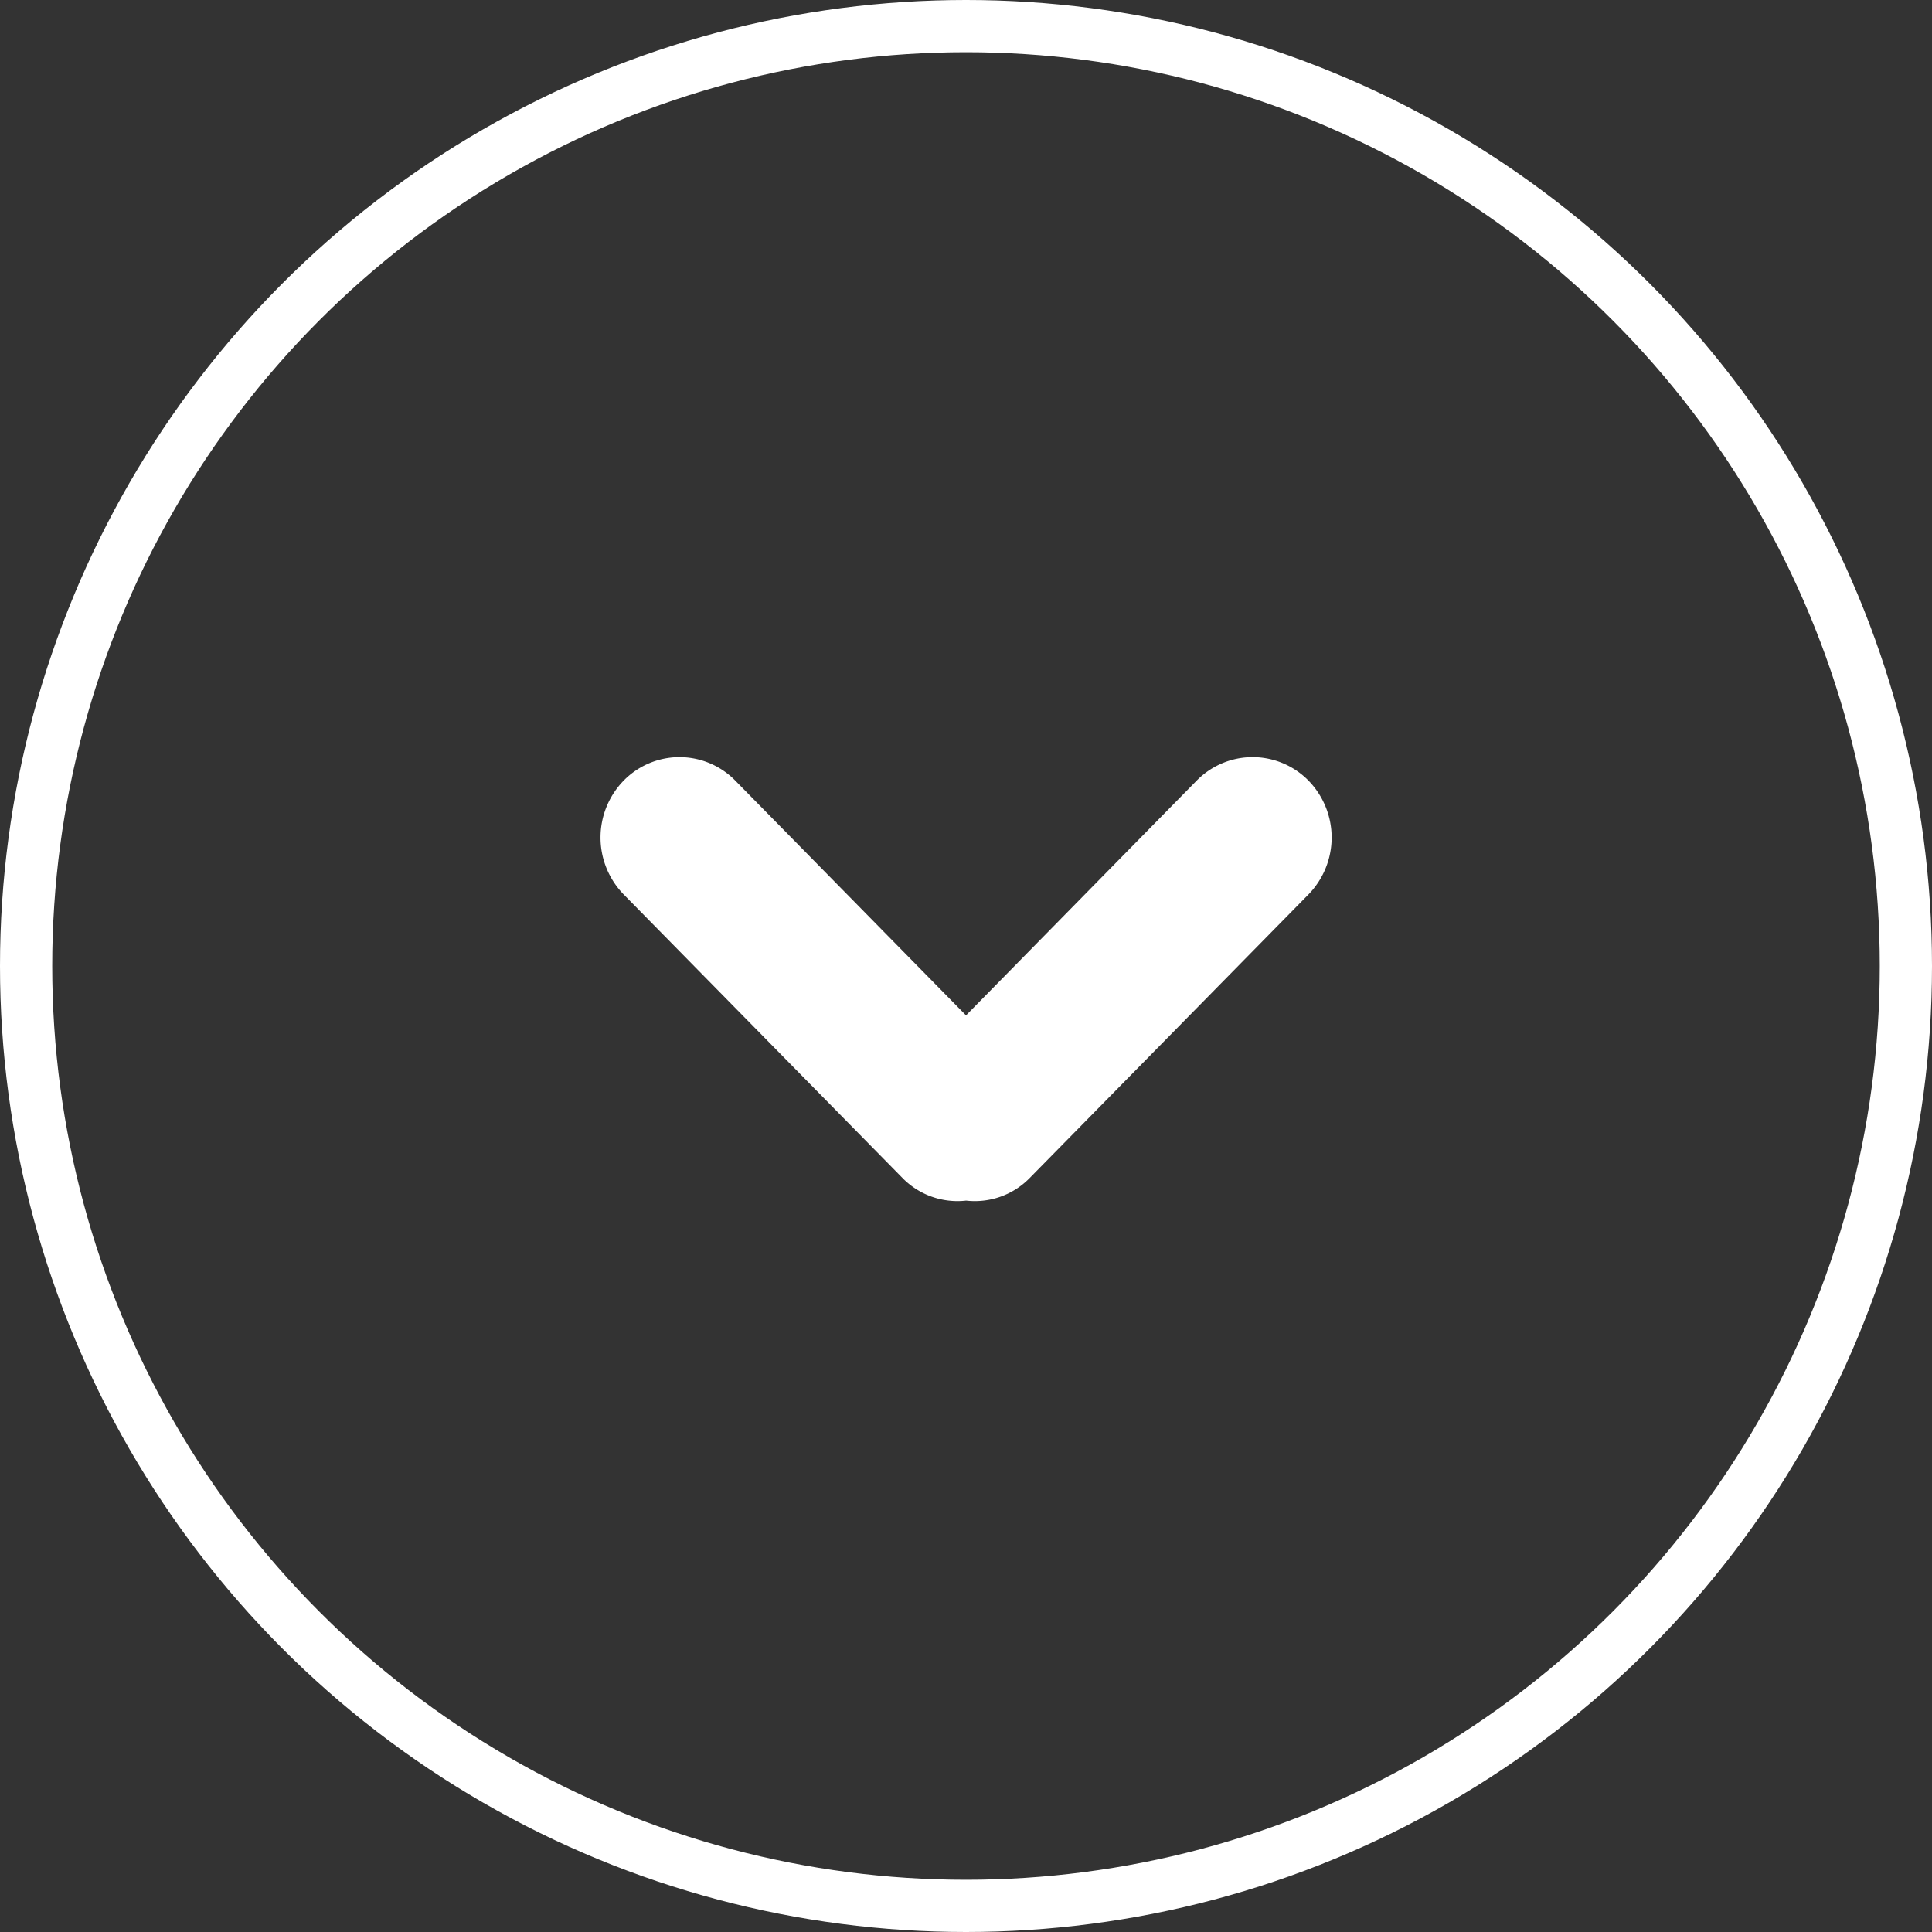 <svg xmlns="http://www.w3.org/2000/svg" width="74" height="74" viewBox="0 0 74 74">
  <rect x="0" y="0" width="74" height="74" fill="#333333" stroke="none"/>
  <defs>
    <style>
      .cls-1 {
        fill: #fff;
        fill-rule: evenodd;
      }

      .cls-2, .cls-4 {
        fill: none;
      }

      .cls-2 {
        stroke: #fff;
        stroke-width: 2px;
      }

      .cls-3 {
        stroke: none;
      }
    </style>
  </defs>
  <g id="Button_More" transform="translate(-714 -572)">
    <path id="Icon_Chevron_down" data-name="Icon Chevron down" class="cls-1" d="M27.1,5.236,16.4,16.119a2.936,2.936,0,0,1-2.415.846,2.945,2.945,0,0,1-2.418-.846L.866,5.236A3.123,3.123,0,0,1,.866.88a2.992,2.992,0,0,1,4.279,0l8.836,8.99L22.814.88A3,3,0,0,1,27.1.88,3.123,3.123,0,0,1,27.1,5.236Z" transform="translate(737.02 601.021)"/>
    <g id="Ellipse_8" data-name="Ellipse 8" class="cls-2" transform="translate(714 572)">
      <circle class="cls-3" cx="37" cy="37" r="37"/>
      <circle class="cls-4" cx="37" cy="37" r="36"/>
    </g>
  </g>
</svg>
